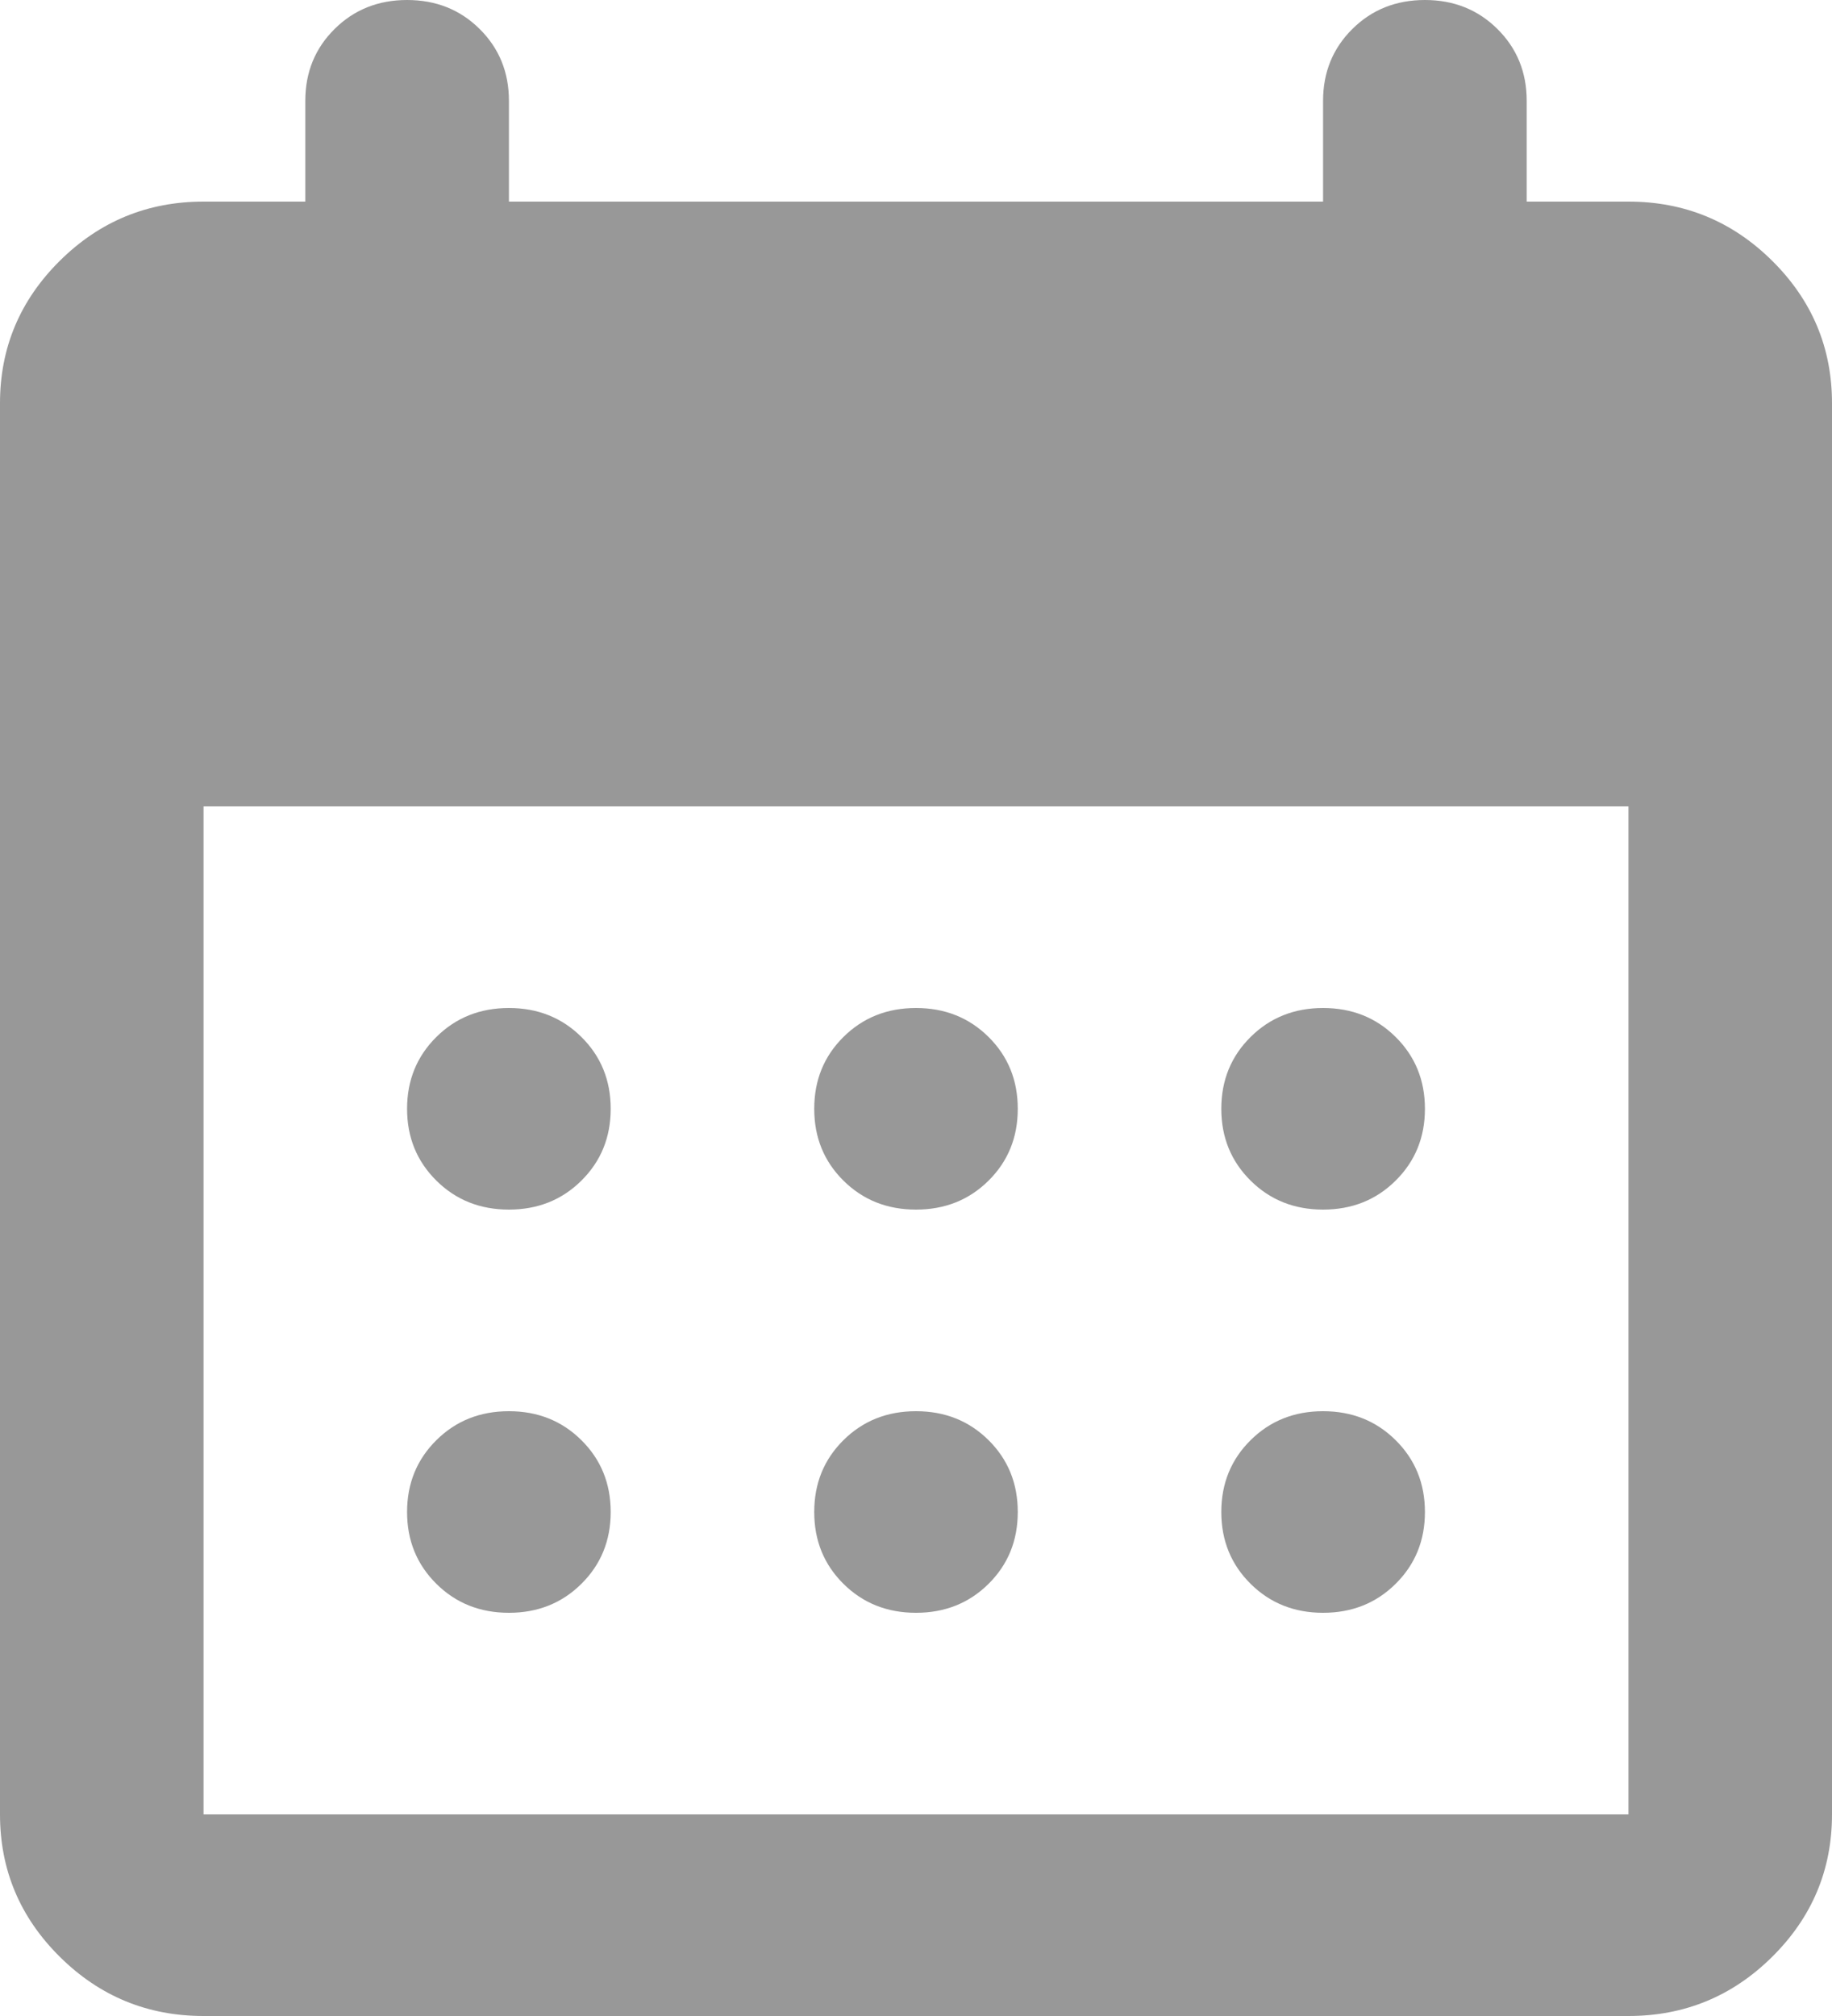 <svg width="20" height="22" viewBox="0 0 20 22" fill="none" xmlns="http://www.w3.org/2000/svg">
<path d="M2.222 22C1.611 22 1.088 21.785 0.653 21.354C0.218 20.923 0 20.405 0 19.8V4.4C0 3.795 0.218 3.277 0.653 2.846C1.088 2.415 1.611 2.2 2.222 2.2H3.333V1.1C3.333 0.788 3.44 0.527 3.653 0.316C3.866 0.105 4.13 0 4.444 0C4.759 0 5.023 0.105 5.236 0.316C5.449 0.527 5.556 0.788 5.556 1.1V2.2H14.444V1.1C14.444 0.788 14.551 0.527 14.764 0.316C14.977 0.105 15.241 0 15.556 0C15.87 0 16.134 0.105 16.347 0.316C16.56 0.527 16.667 0.788 16.667 1.1V2.2H17.778C18.389 2.2 18.912 2.415 19.347 2.846C19.782 3.277 20 3.795 20 4.4V19.8C20 20.405 19.782 20.923 19.347 21.354C18.912 21.785 18.389 22 17.778 22H2.222ZM2.222 19.8H17.778V8.8H2.222V19.8ZM10 13.2C9.685 13.2 9.421 13.095 9.208 12.884C8.995 12.673 8.889 12.412 8.889 12.1C8.889 11.788 8.995 11.527 9.208 11.316C9.421 11.105 9.685 11 10 11C10.315 11 10.579 11.105 10.792 11.316C11.005 11.527 11.111 11.788 11.111 12.1C11.111 12.412 11.005 12.673 10.792 12.884C10.579 13.095 10.315 13.2 10 13.2ZM5.556 13.2C5.241 13.2 4.977 13.095 4.764 12.884C4.551 12.673 4.444 12.412 4.444 12.1C4.444 11.788 4.551 11.527 4.764 11.316C4.977 11.105 5.241 11 5.556 11C5.87 11 6.134 11.105 6.347 11.316C6.56 11.527 6.667 11.788 6.667 12.1C6.667 12.412 6.56 12.673 6.347 12.884C6.134 13.095 5.87 13.2 5.556 13.2ZM14.444 13.2C14.13 13.2 13.866 13.095 13.653 12.884C13.44 12.673 13.333 12.412 13.333 12.1C13.333 11.788 13.44 11.527 13.653 11.316C13.866 11.105 14.13 11 14.444 11C14.759 11 15.023 11.105 15.236 11.316C15.449 11.527 15.556 11.788 15.556 12.1C15.556 12.412 15.449 12.673 15.236 12.884C15.023 13.095 14.759 13.2 14.444 13.2ZM10 17.6C9.685 17.6 9.421 17.495 9.208 17.284C8.995 17.073 8.889 16.812 8.889 16.5C8.889 16.188 8.995 15.927 9.208 15.716C9.421 15.505 9.685 15.4 10 15.4C10.315 15.4 10.579 15.505 10.792 15.716C11.005 15.927 11.111 16.188 11.111 16.5C11.111 16.812 11.005 17.073 10.792 17.284C10.579 17.495 10.315 17.6 10 17.6ZM5.556 17.6C5.241 17.6 4.977 17.495 4.764 17.284C4.551 17.073 4.444 16.812 4.444 16.5C4.444 16.188 4.551 15.927 4.764 15.716C4.977 15.505 5.241 15.4 5.556 15.4C5.87 15.4 6.134 15.505 6.347 15.716C6.56 15.927 6.667 16.188 6.667 16.5C6.667 16.812 6.56 17.073 6.347 17.284C6.134 17.495 5.87 17.6 5.556 17.6ZM14.444 17.6C14.13 17.6 13.866 17.495 13.653 17.284C13.44 17.073 13.333 16.812 13.333 16.5C13.333 16.188 13.44 15.927 13.653 15.716C13.866 15.505 14.13 15.4 14.444 15.4C14.759 15.4 15.023 15.505 15.236 15.716C15.449 15.927 15.556 16.188 15.556 16.5C15.556 16.812 15.449 17.073 15.236 17.284C15.023 17.495 14.759 17.6 14.444 17.6Z" fill="#989898"/>
</svg>
